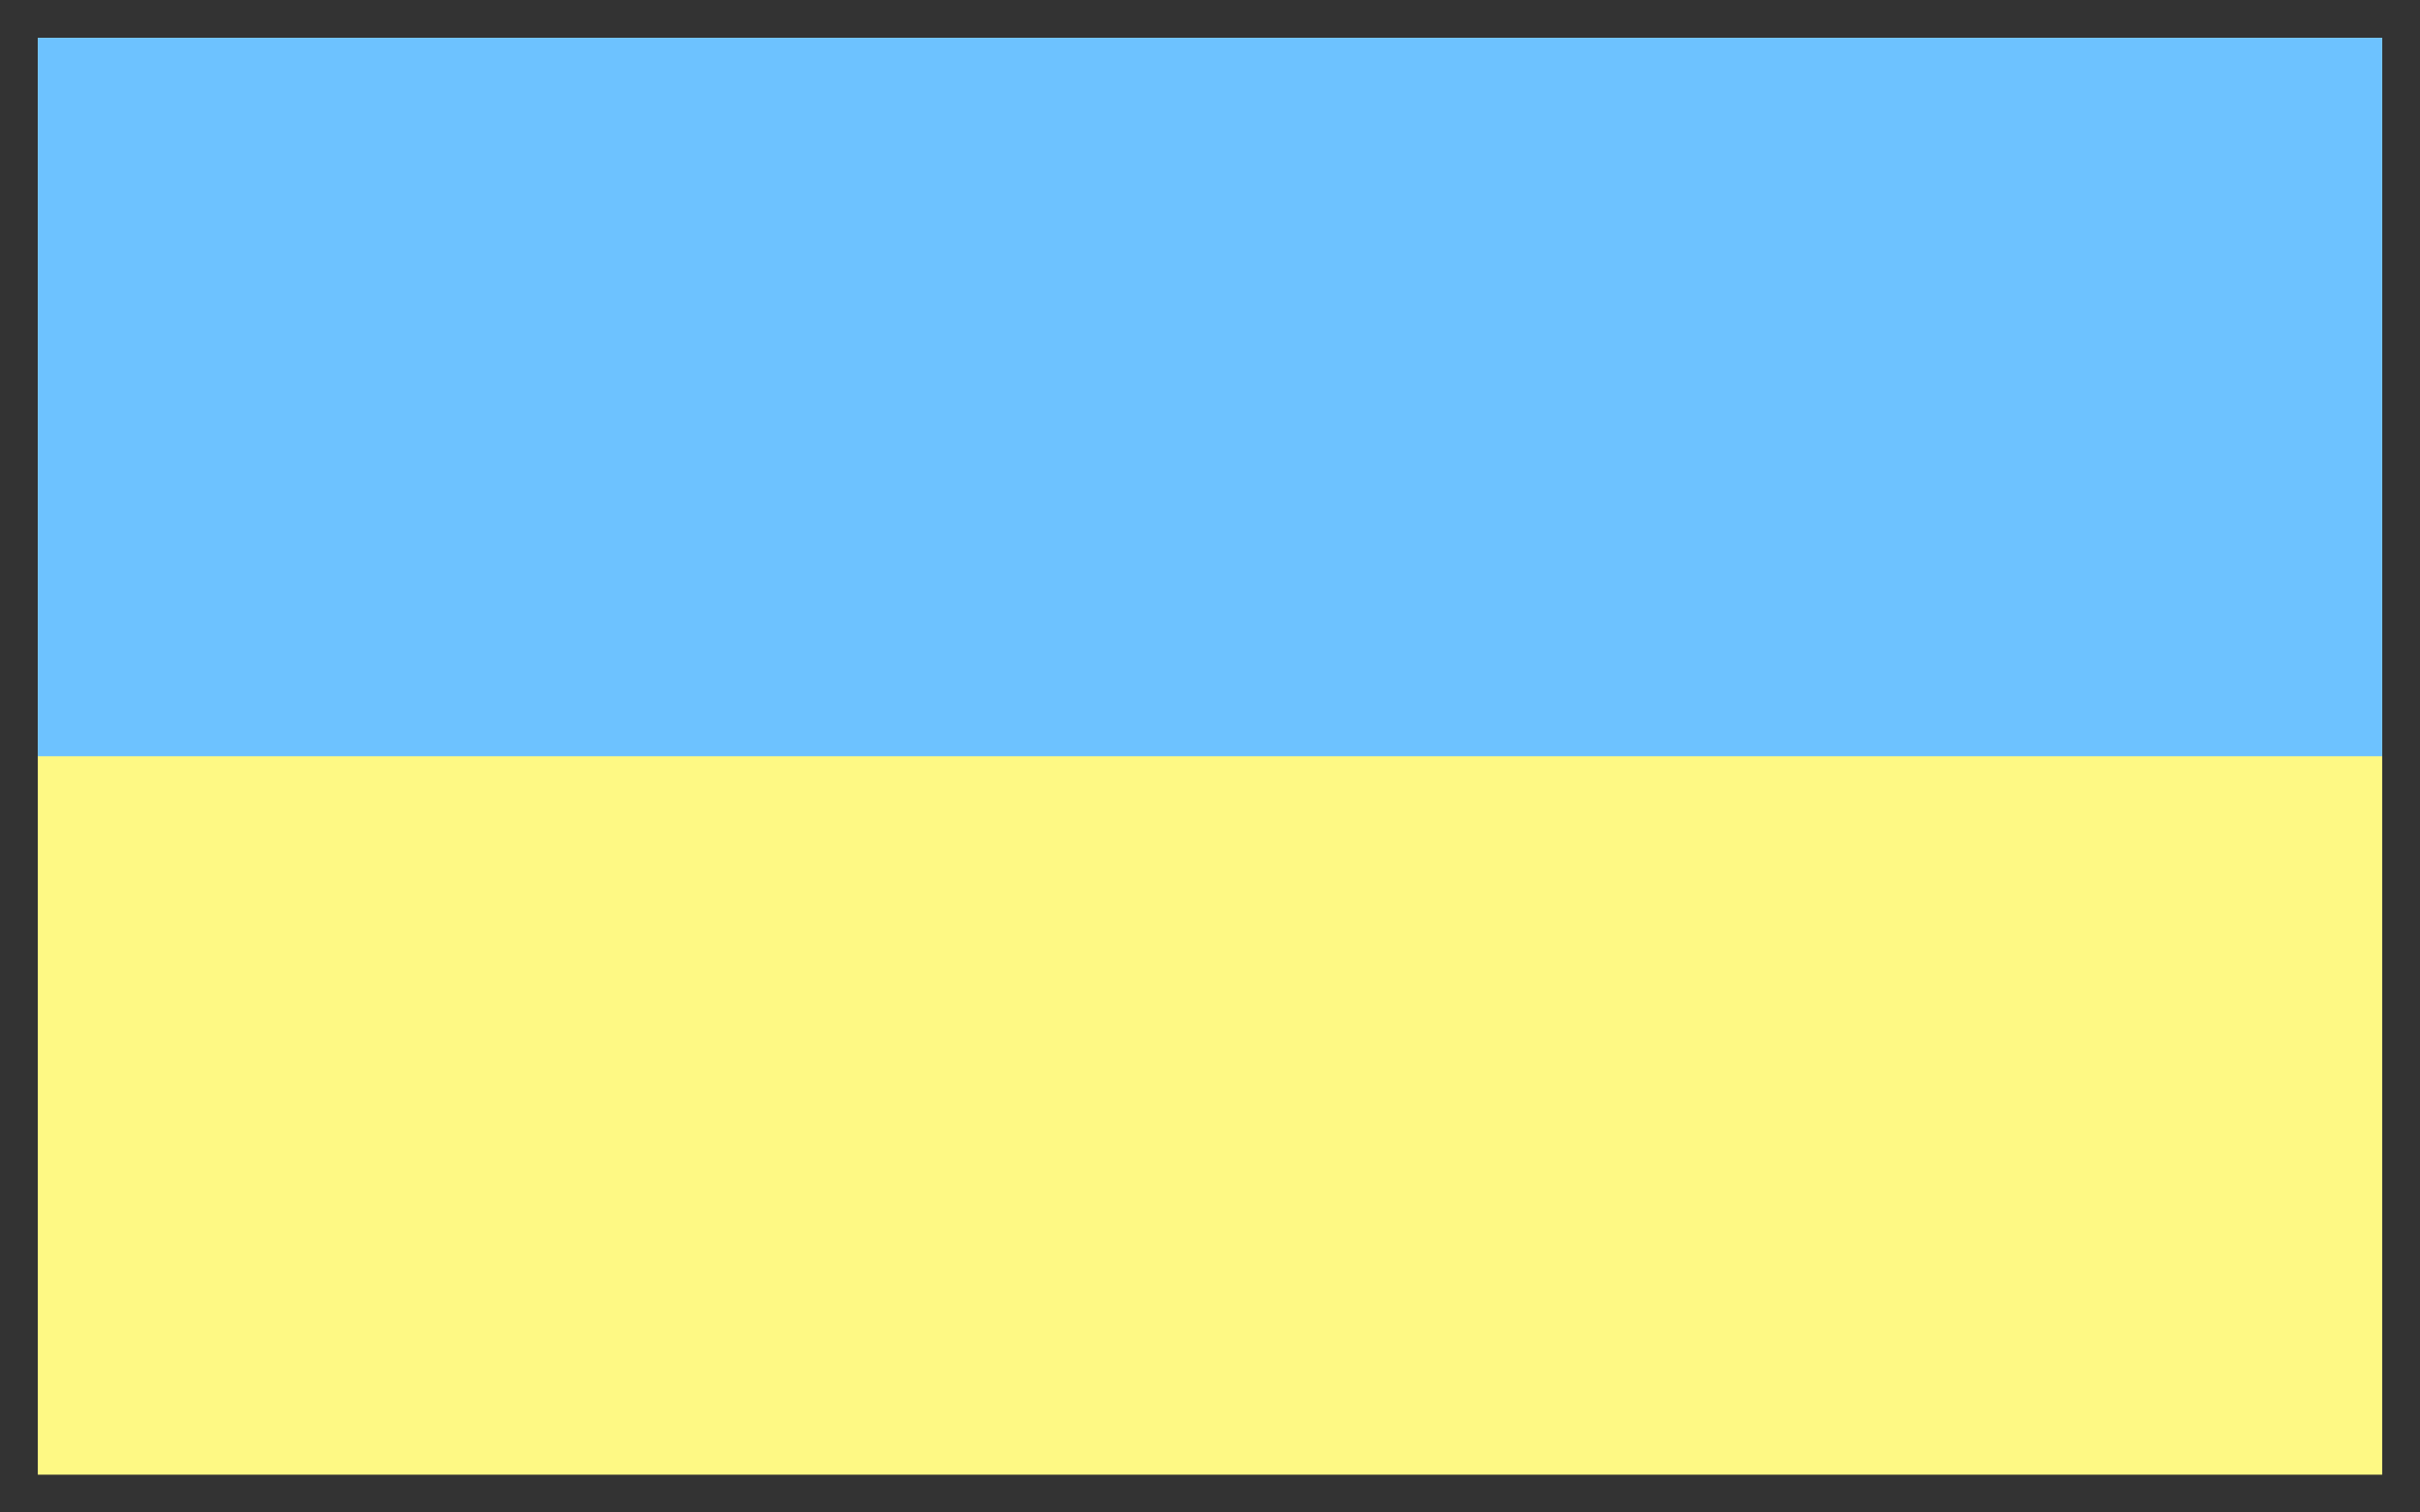 <svg xmlns="http://www.w3.org/2000/svg" width="32" height="20" viewBox="0 0 32 20" fill="none">
    <rect x="0" y="0" width="32" height="20" fill="#333333" stroke="none"/>
    <rect x="0.5" y="0.5" width="31" height="19" fill="#FEF984" />
    <rect x="0.5" y="0.5" width="31" height="9.5" fill="#6DC2FF" />
</svg>